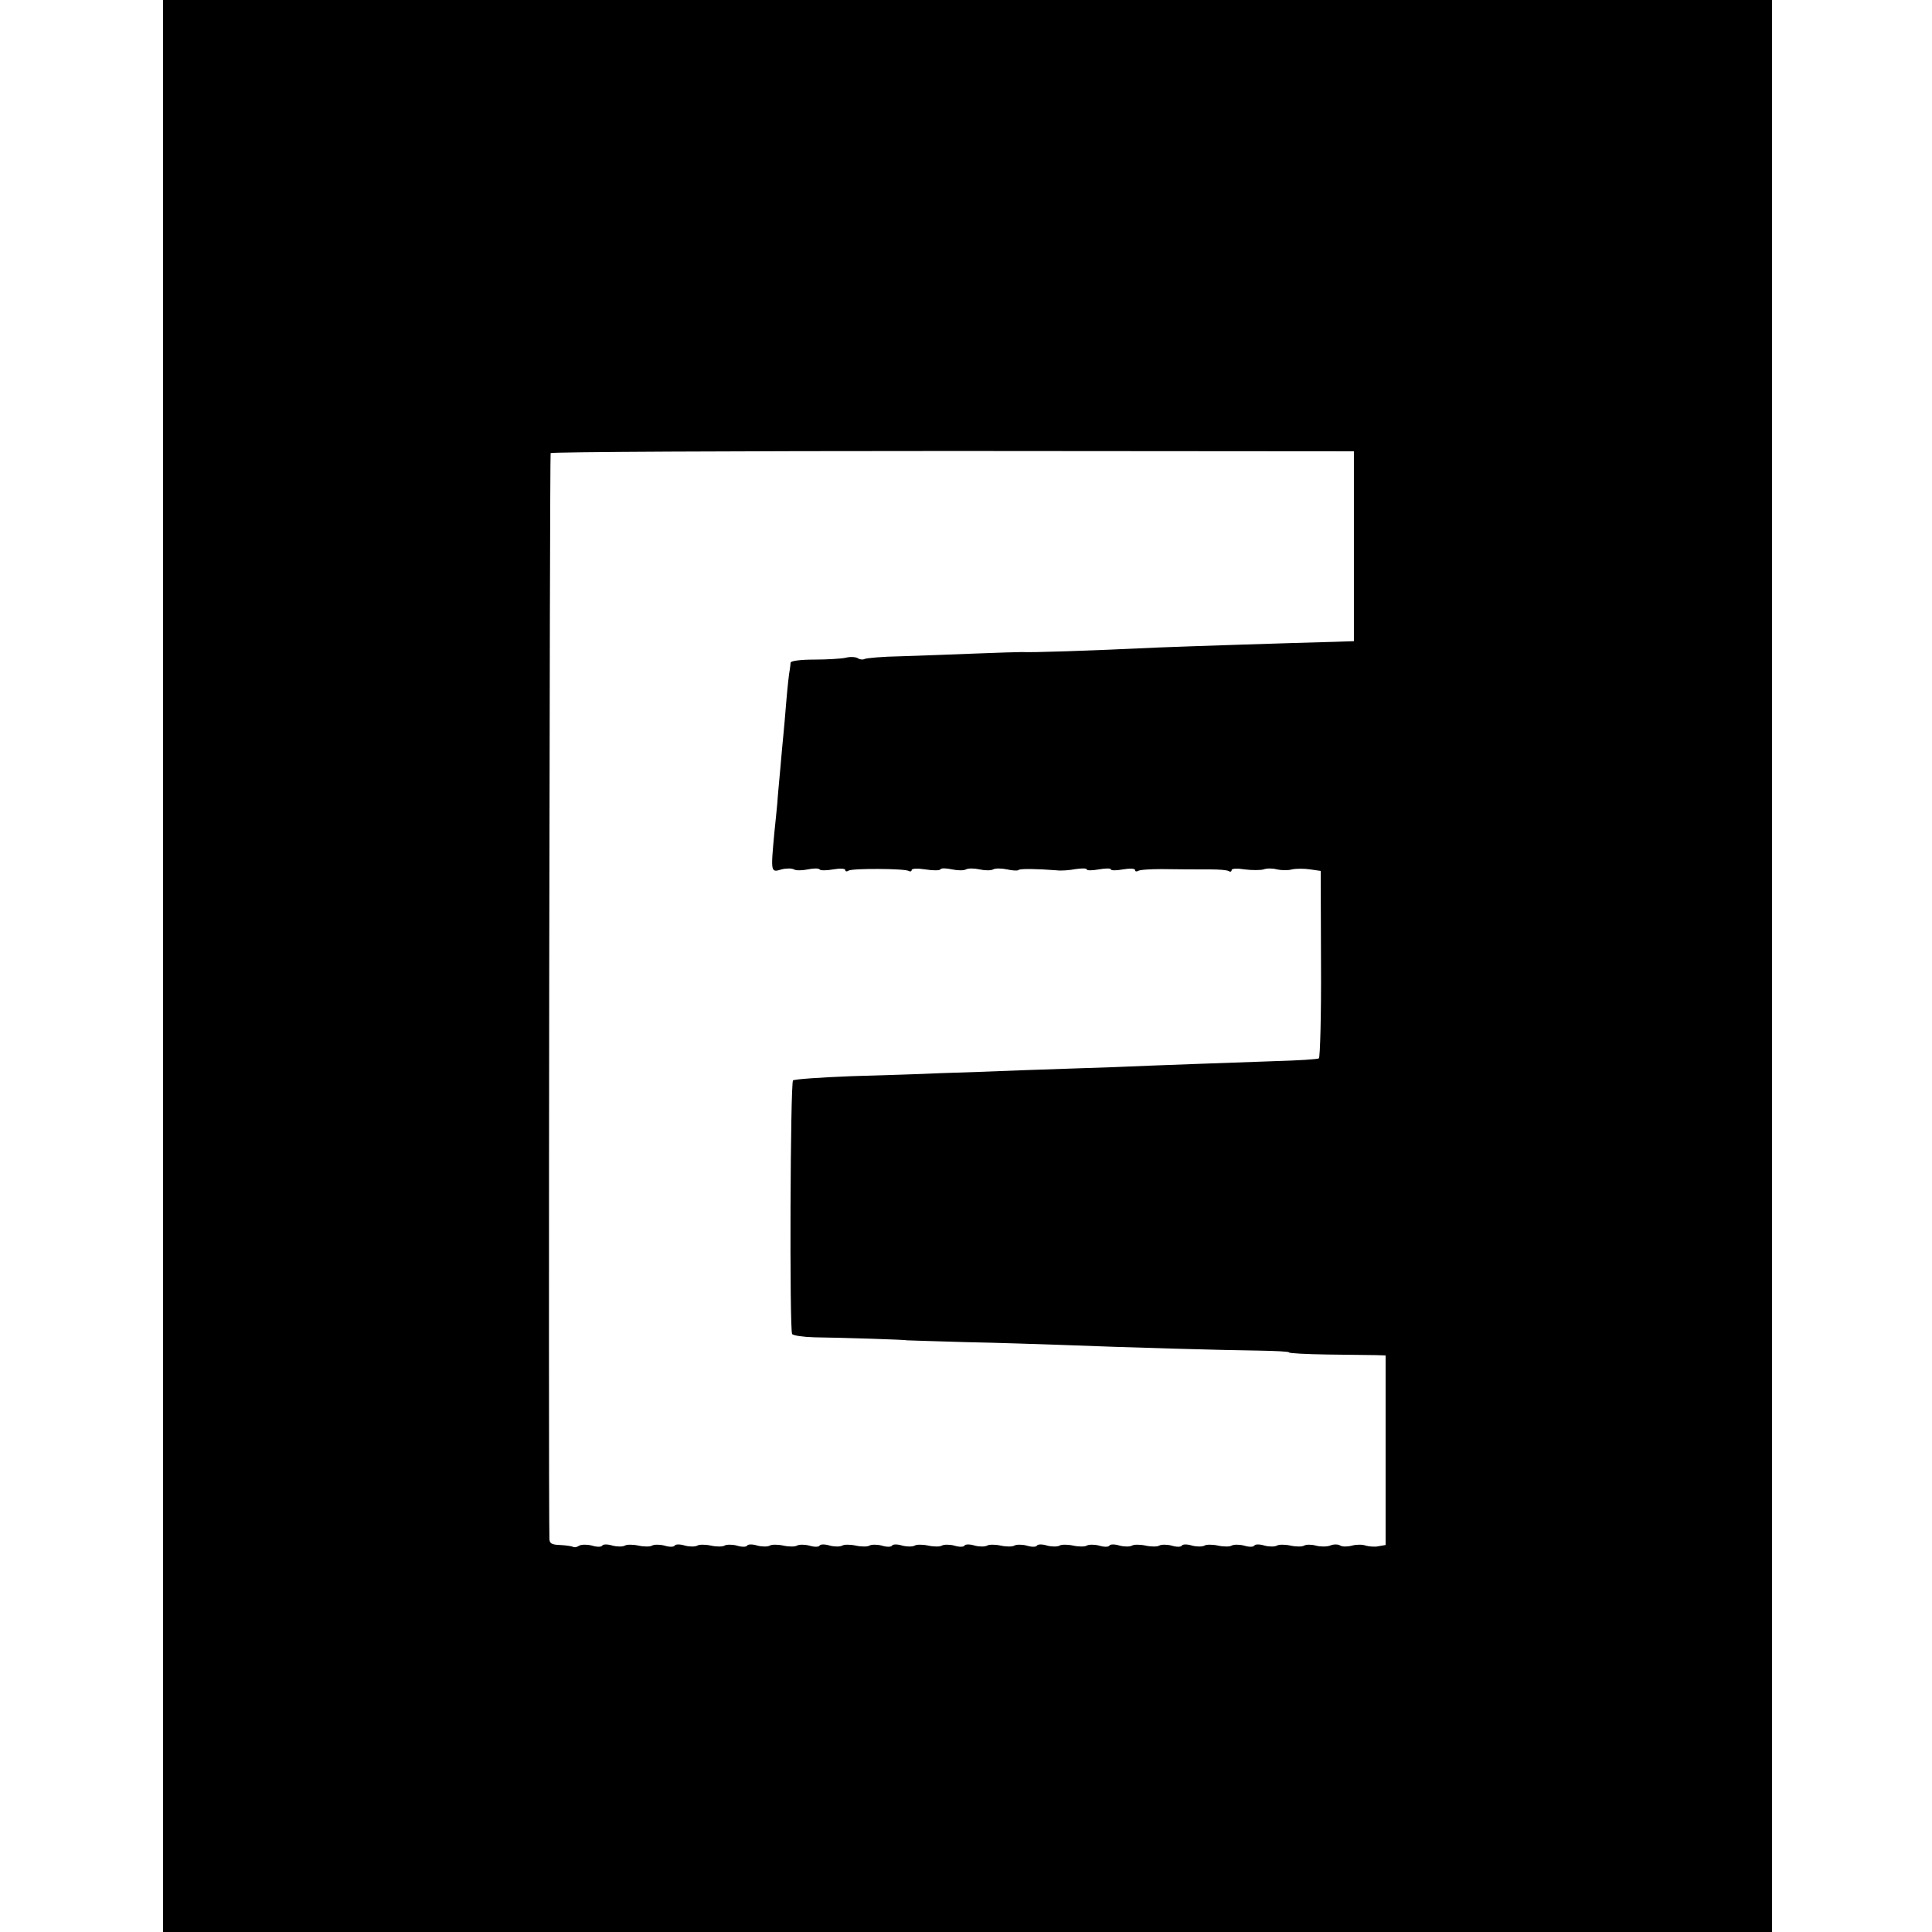 <?xml version="1.0" standalone="no"?>
<!DOCTYPE svg PUBLIC "-//W3C//DTD SVG 20010904//EN"
 "http://www.w3.org/TR/2001/REC-SVG-20010904/DTD/svg10.dtd">
<svg version="1.0" xmlns="http://www.w3.org/2000/svg"
 width="640pt" height="640pt" viewBox="0 0 640 640"
 preserveAspectRatio="xMidYMid meet">
<g transform="translate(0,640) scale(0.1,-0.1)"
fill="#000000" stroke="none">
<path d="M540 3200 l0 -3200 2665 0 2665 0 0 3200 0 3200 -2665 0 -2665 0 0
-3200z m3945 1390 l0 -314 -60 -2 c-153 -4 -491 -15 -590 -19 -232 -11 -419
-17 -450 -15 -11 0 -81 -2 -155 -5 -74 -3 -185 -7 -246 -9 -61 -1 -115 -6
-120 -9 -6 -3 -16 -2 -23 3 -8 4 -25 5 -40 1 -14 -3 -61 -6 -103 -6 -45 0 -78
-4 -79 -10 0 -5 -2 -17 -3 -25 -2 -8 -7 -53 -11 -100 -4 -47 -8 -98 -10 -115
-2 -16 -6 -66 -10 -110 -4 -44 -9 -96 -10 -115 -2 -19 -6 -64 -10 -100 -12
-130 -12 -131 24 -120 15 4 34 4 41 0 6 -4 27 -4 46 0 19 4 36 4 39 0 2 -4 23
-4 45 0 23 4 40 3 40 -2 0 -5 5 -6 11 -2 13 8 185 7 199 -1 5 -3 10 -2 10 3 0
5 20 6 45 2 25 -4 48 -4 50 0 3 5 20 4 39 0 19 -4 39 -4 46 0 7 4 27 4 45 0
18 -4 38 -4 45 0 7 4 27 4 46 0 18 -4 35 -5 38 -2 5 5 61 4 126 -1 14 -2 42 0
63 4 20 3 37 3 37 -1 0 -4 18 -4 40 0 22 4 40 4 40 0 0 -4 18 -4 40 0 23 4 40
3 40 -2 0 -5 5 -6 10 -3 6 4 41 6 78 6 79 -1 90 -1 160 -1 30 0 58 -2 63 -6 5
-3 9 -1 9 4 0 5 19 6 43 2 24 -3 52 -3 63 0 10 4 30 4 44 0 14 -3 36 -4 50 0
14 3 41 3 60 0 l35 -5 1 -308 c1 -169 -3 -310 -7 -313 -5 -3 -69 -7 -141 -9
-166 -6 -375 -13 -538 -20 -69 -2 -201 -7 -295 -10 -93 -4 -219 -8 -280 -10
-60 -3 -193 -7 -295 -10 -102 -4 -189 -10 -193 -14 -9 -9 -12 -825 -3 -840 3
-5 36 -10 74 -11 86 -1 307 -8 307 -10 0 0 88 -3 195 -6 107 -2 247 -7 310 -9
228 -9 557 -18 657 -19 57 -1 103 -3 103 -6 0 -3 57 -6 128 -7 70 -1 142 -2
160 -2 l32 -1 0 -314 0 -314 -23 -4 c-13 -3 -32 -1 -43 2 -10 4 -31 4 -45 0
-15 -4 -32 -4 -39 0 -7 5 -23 5 -34 0 -11 -4 -33 -4 -47 0 -15 4 -32 4 -39 0
-6 -4 -27 -4 -45 0 -18 4 -39 4 -45 0 -7 -4 -26 -4 -41 0 -16 5 -31 5 -34 0
-3 -5 -18 -5 -34 0 -15 4 -34 4 -41 0 -6 -4 -27 -4 -45 0 -18 4 -39 4 -45 0
-7 -4 -26 -4 -41 0 -16 5 -31 5 -34 0 -3 -5 -18 -5 -34 0 -15 4 -34 4 -41 0
-6 -4 -27 -4 -45 0 -18 4 -39 4 -45 0 -7 -4 -26 -4 -41 0 -16 5 -31 5 -34 0
-3 -5 -18 -5 -34 0 -15 4 -34 4 -41 0 -6 -4 -27 -4 -45 0 -18 4 -39 4 -45 0
-7 -4 -26 -4 -41 0 -16 5 -31 5 -34 0 -3 -5 -18 -5 -34 0 -15 4 -34 4 -41 0
-6 -4 -27 -4 -45 0 -18 4 -39 4 -45 0 -7 -4 -26 -4 -41 0 -16 5 -31 5 -34 0
-3 -5 -18 -5 -34 0 -15 4 -34 4 -41 0 -6 -4 -27 -4 -45 0 -18 4 -39 4 -45 0
-7 -4 -26 -4 -41 0 -16 5 -31 5 -34 0 -3 -5 -18 -5 -34 0 -15 4 -34 4 -41 0
-6 -4 -27 -4 -45 0 -18 4 -39 4 -45 0 -7 -4 -26 -4 -41 0 -16 5 -31 5 -34 0
-3 -5 -18 -5 -34 0 -15 4 -34 4 -41 0 -6 -4 -27 -4 -45 0 -18 4 -39 4 -45 0
-7 -4 -26 -4 -41 0 -16 5 -31 5 -34 0 -3 -5 -18 -5 -34 0 -15 4 -34 4 -41 0
-6 -4 -27 -4 -45 0 -18 4 -39 4 -45 0 -7 -4 -26 -4 -41 0 -16 5 -31 5 -34 0
-3 -5 -18 -5 -34 0 -15 4 -34 4 -41 0 -6 -4 -27 -4 -45 0 -18 4 -39 4 -45 0
-7 -4 -26 -4 -41 0 -16 5 -31 5 -34 0 -3 -5 -18 -5 -34 0 -15 4 -34 4 -42 0
-7 -5 -16 -7 -21 -4 -4 2 -23 5 -43 6 -28 1 -35 5 -35 22 -4 186 1 3589 4
3595 3 4 603 7 1333 7 l1328 -1 0 -315z"/>
</g>
</svg>
